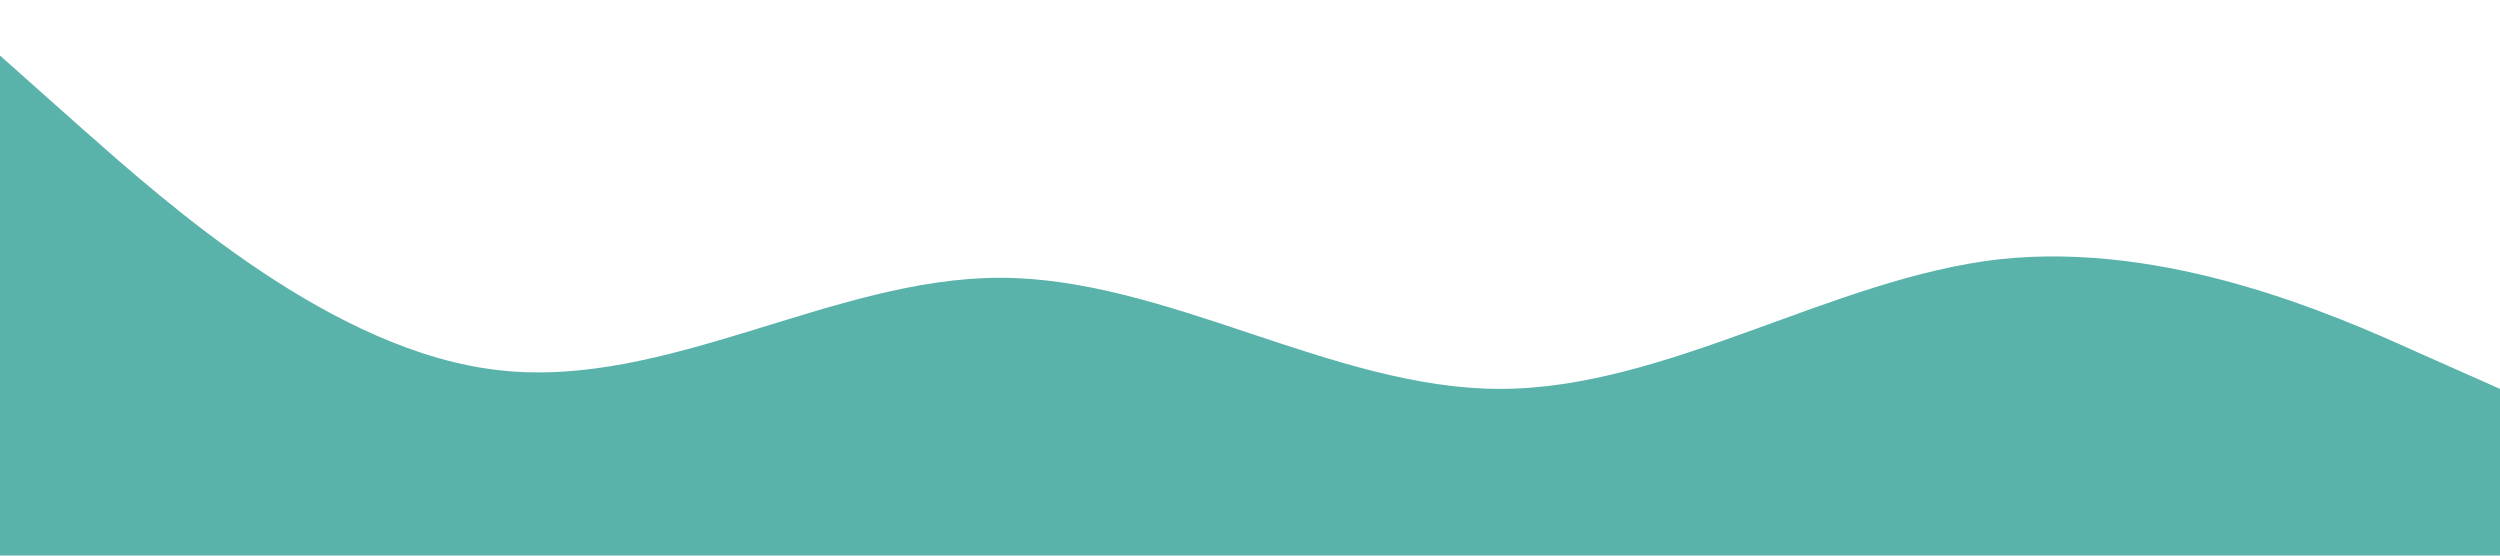 <?xml version="1.0" standalone="no"?><svg xmlns="http://www.w3.org/2000/svg" viewBox="0 0 1440 320"><path fill="#59b3ab" fill-opacity="1" d="M0,32L48,74.7C96,117,192,203,288,213.3C384,224,480,160,576,160C672,160,768,224,864,224C960,224,1056,160,1152,149.3C1248,139,1344,181,1392,202.7L1440,224L1440,320L1392,320C1344,320,1248,320,1152,320C1056,320,960,320,864,320C768,320,672,320,576,320C480,320,384,320,288,320C192,320,96,320,48,320L0,320Z"></path></svg>